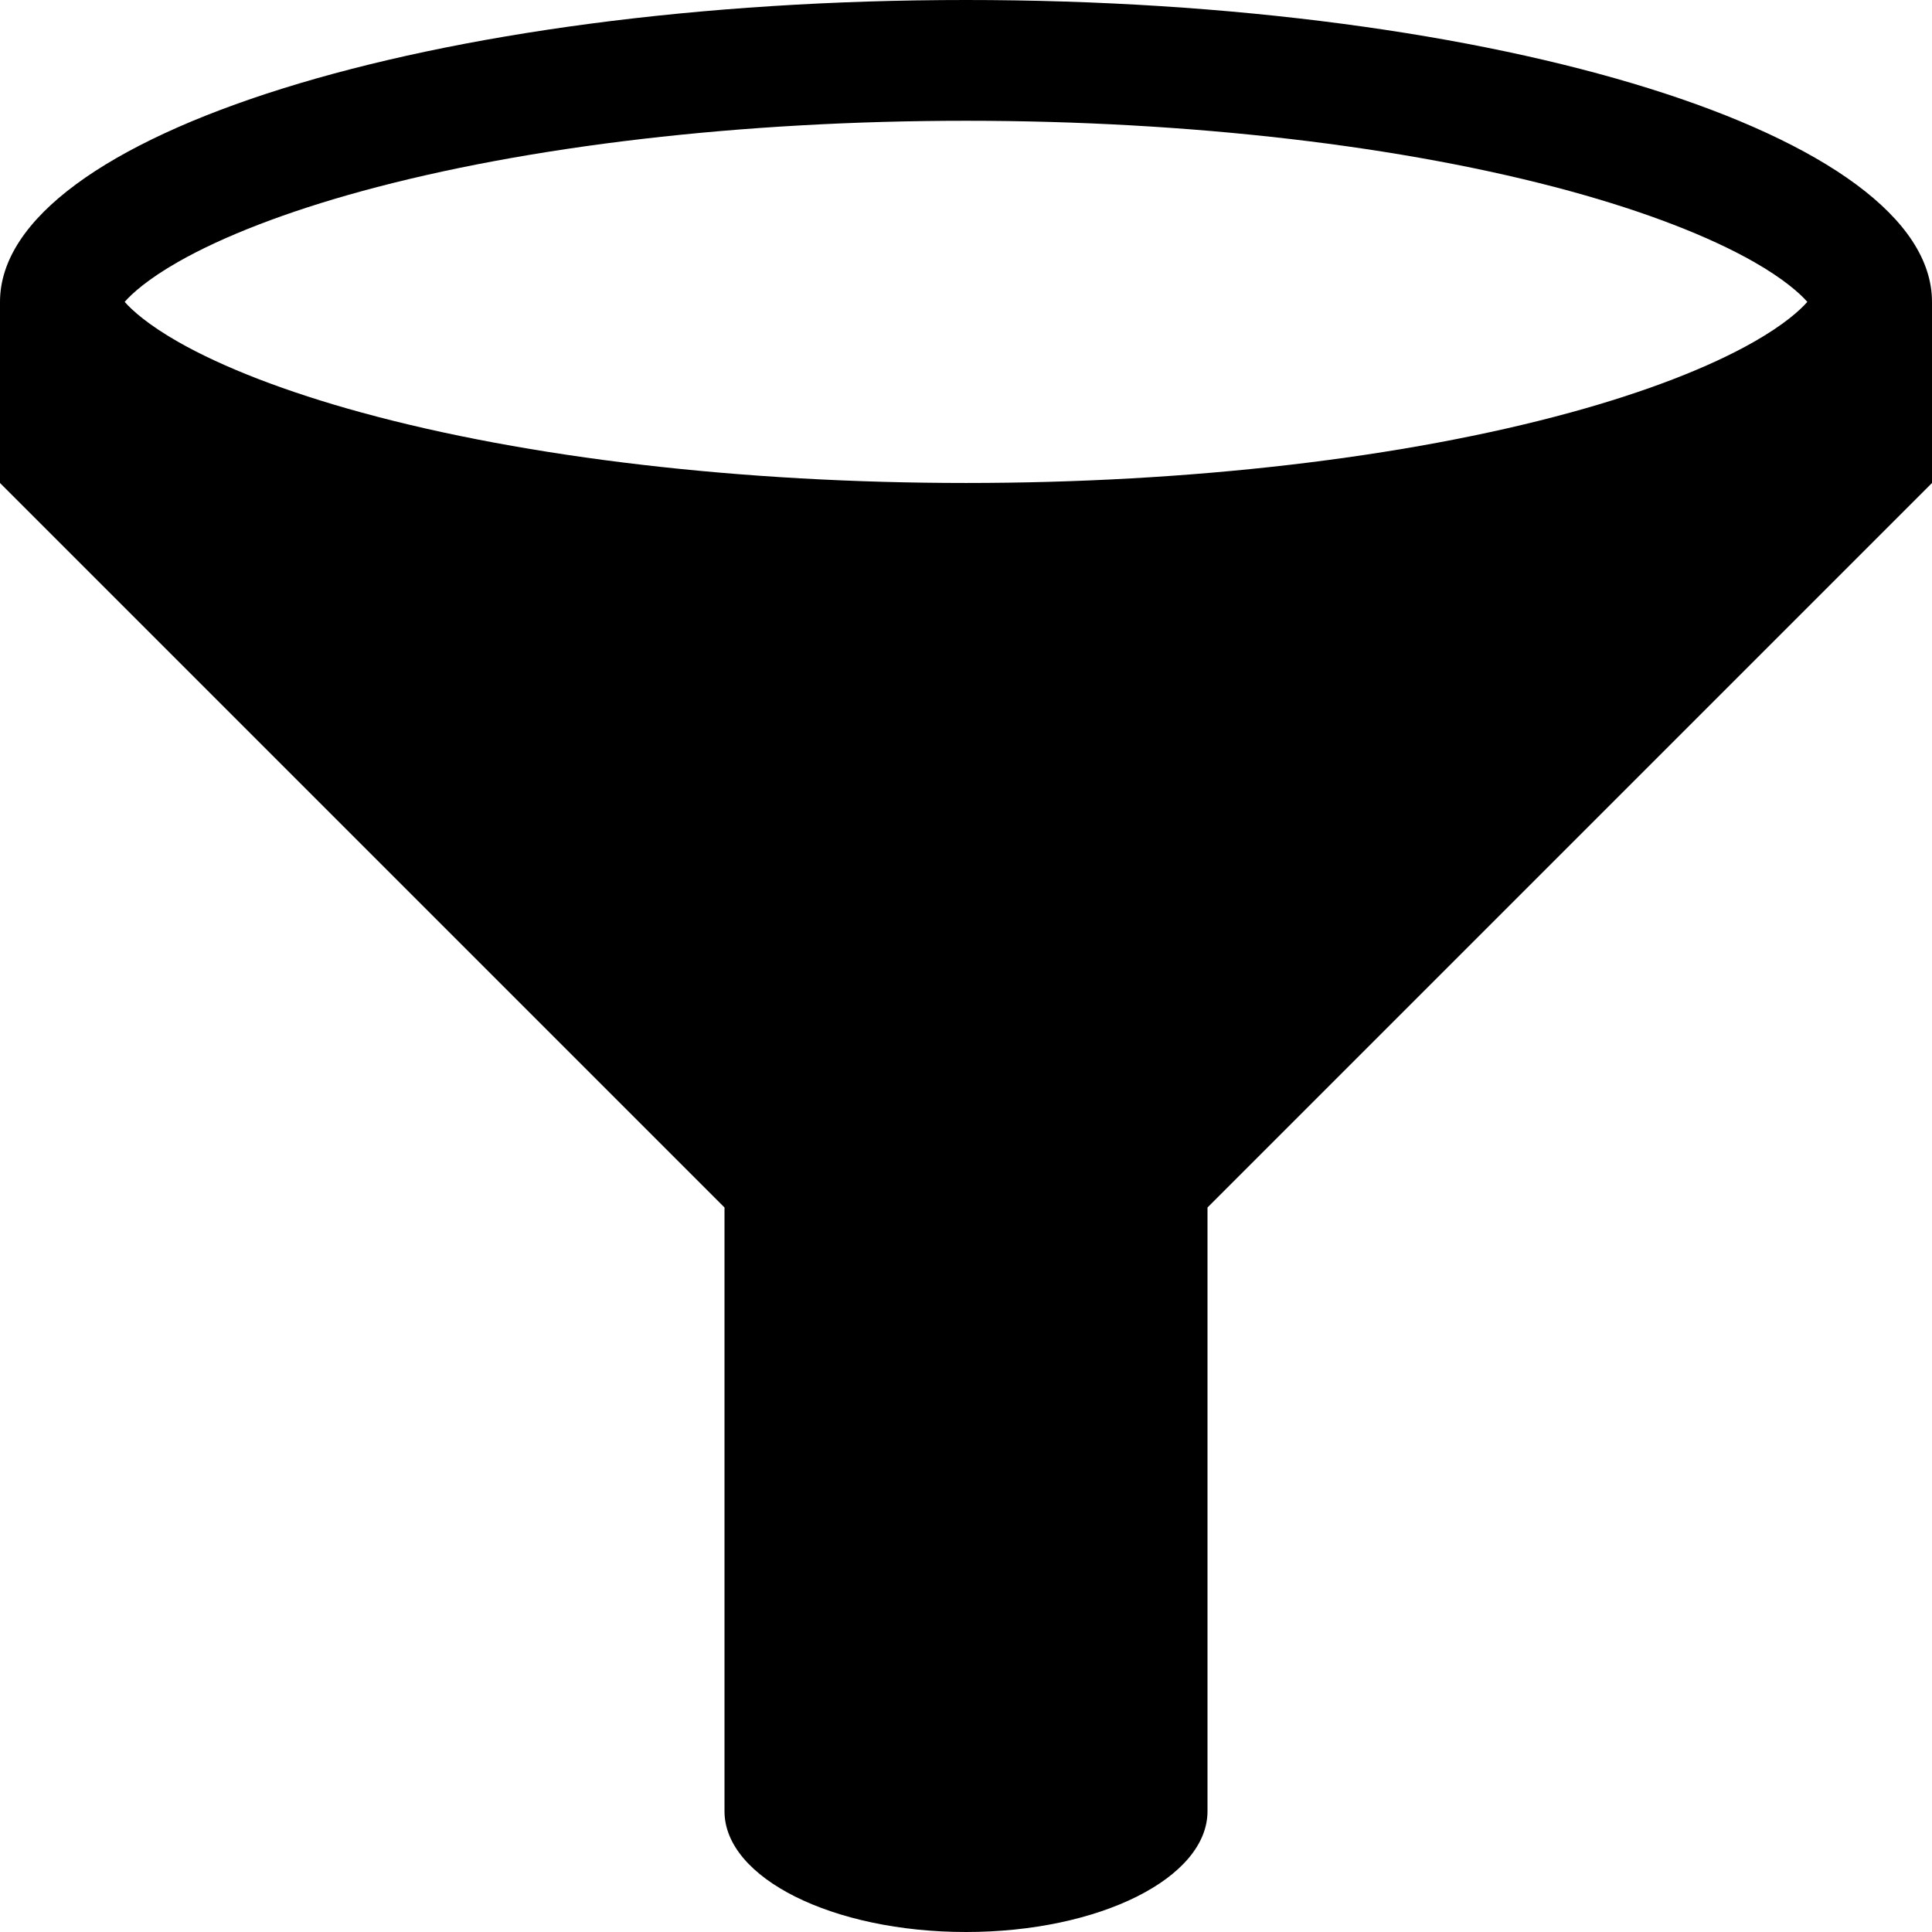 <!-- Generated by IcoMoon.io -->
<svg version="1.1" xmlns="http://www.w3.org/2000/svg" width="96" height="96" viewBox="0 0 96 96">
<title>filter</title>
<path d="M48 0c-26.51 0-48 6.716-48 15v9l36 36v30c0 3.314 5.372 6 12 6s12-2.686 12-6v-30l36-36v-9c0-8.284-21.49-15-48-15zM8.848 13.015c2.245-1.28 5.398-2.496 9.12-3.514 8.245-2.257 18.91-3.5 30.032-3.5s21.787 1.243 30.032 3.5c3.721 1.019 6.875 2.234 9.12 3.514 1.481 0.844 2.28 1.559 2.653 1.985-0.372 0.427-1.172 1.141-2.653 1.985-2.245 1.28-5.398 2.496-9.12 3.514-8.245 2.257-18.91 3.5-30.032 3.5s-21.787-1.243-30.032-3.5c-3.721-1.019-6.875-2.234-9.12-3.514-1.481-0.845-2.28-1.559-2.653-1.985 0.373-0.427 1.172-1.141 2.653-1.985z"></path>
</svg>
